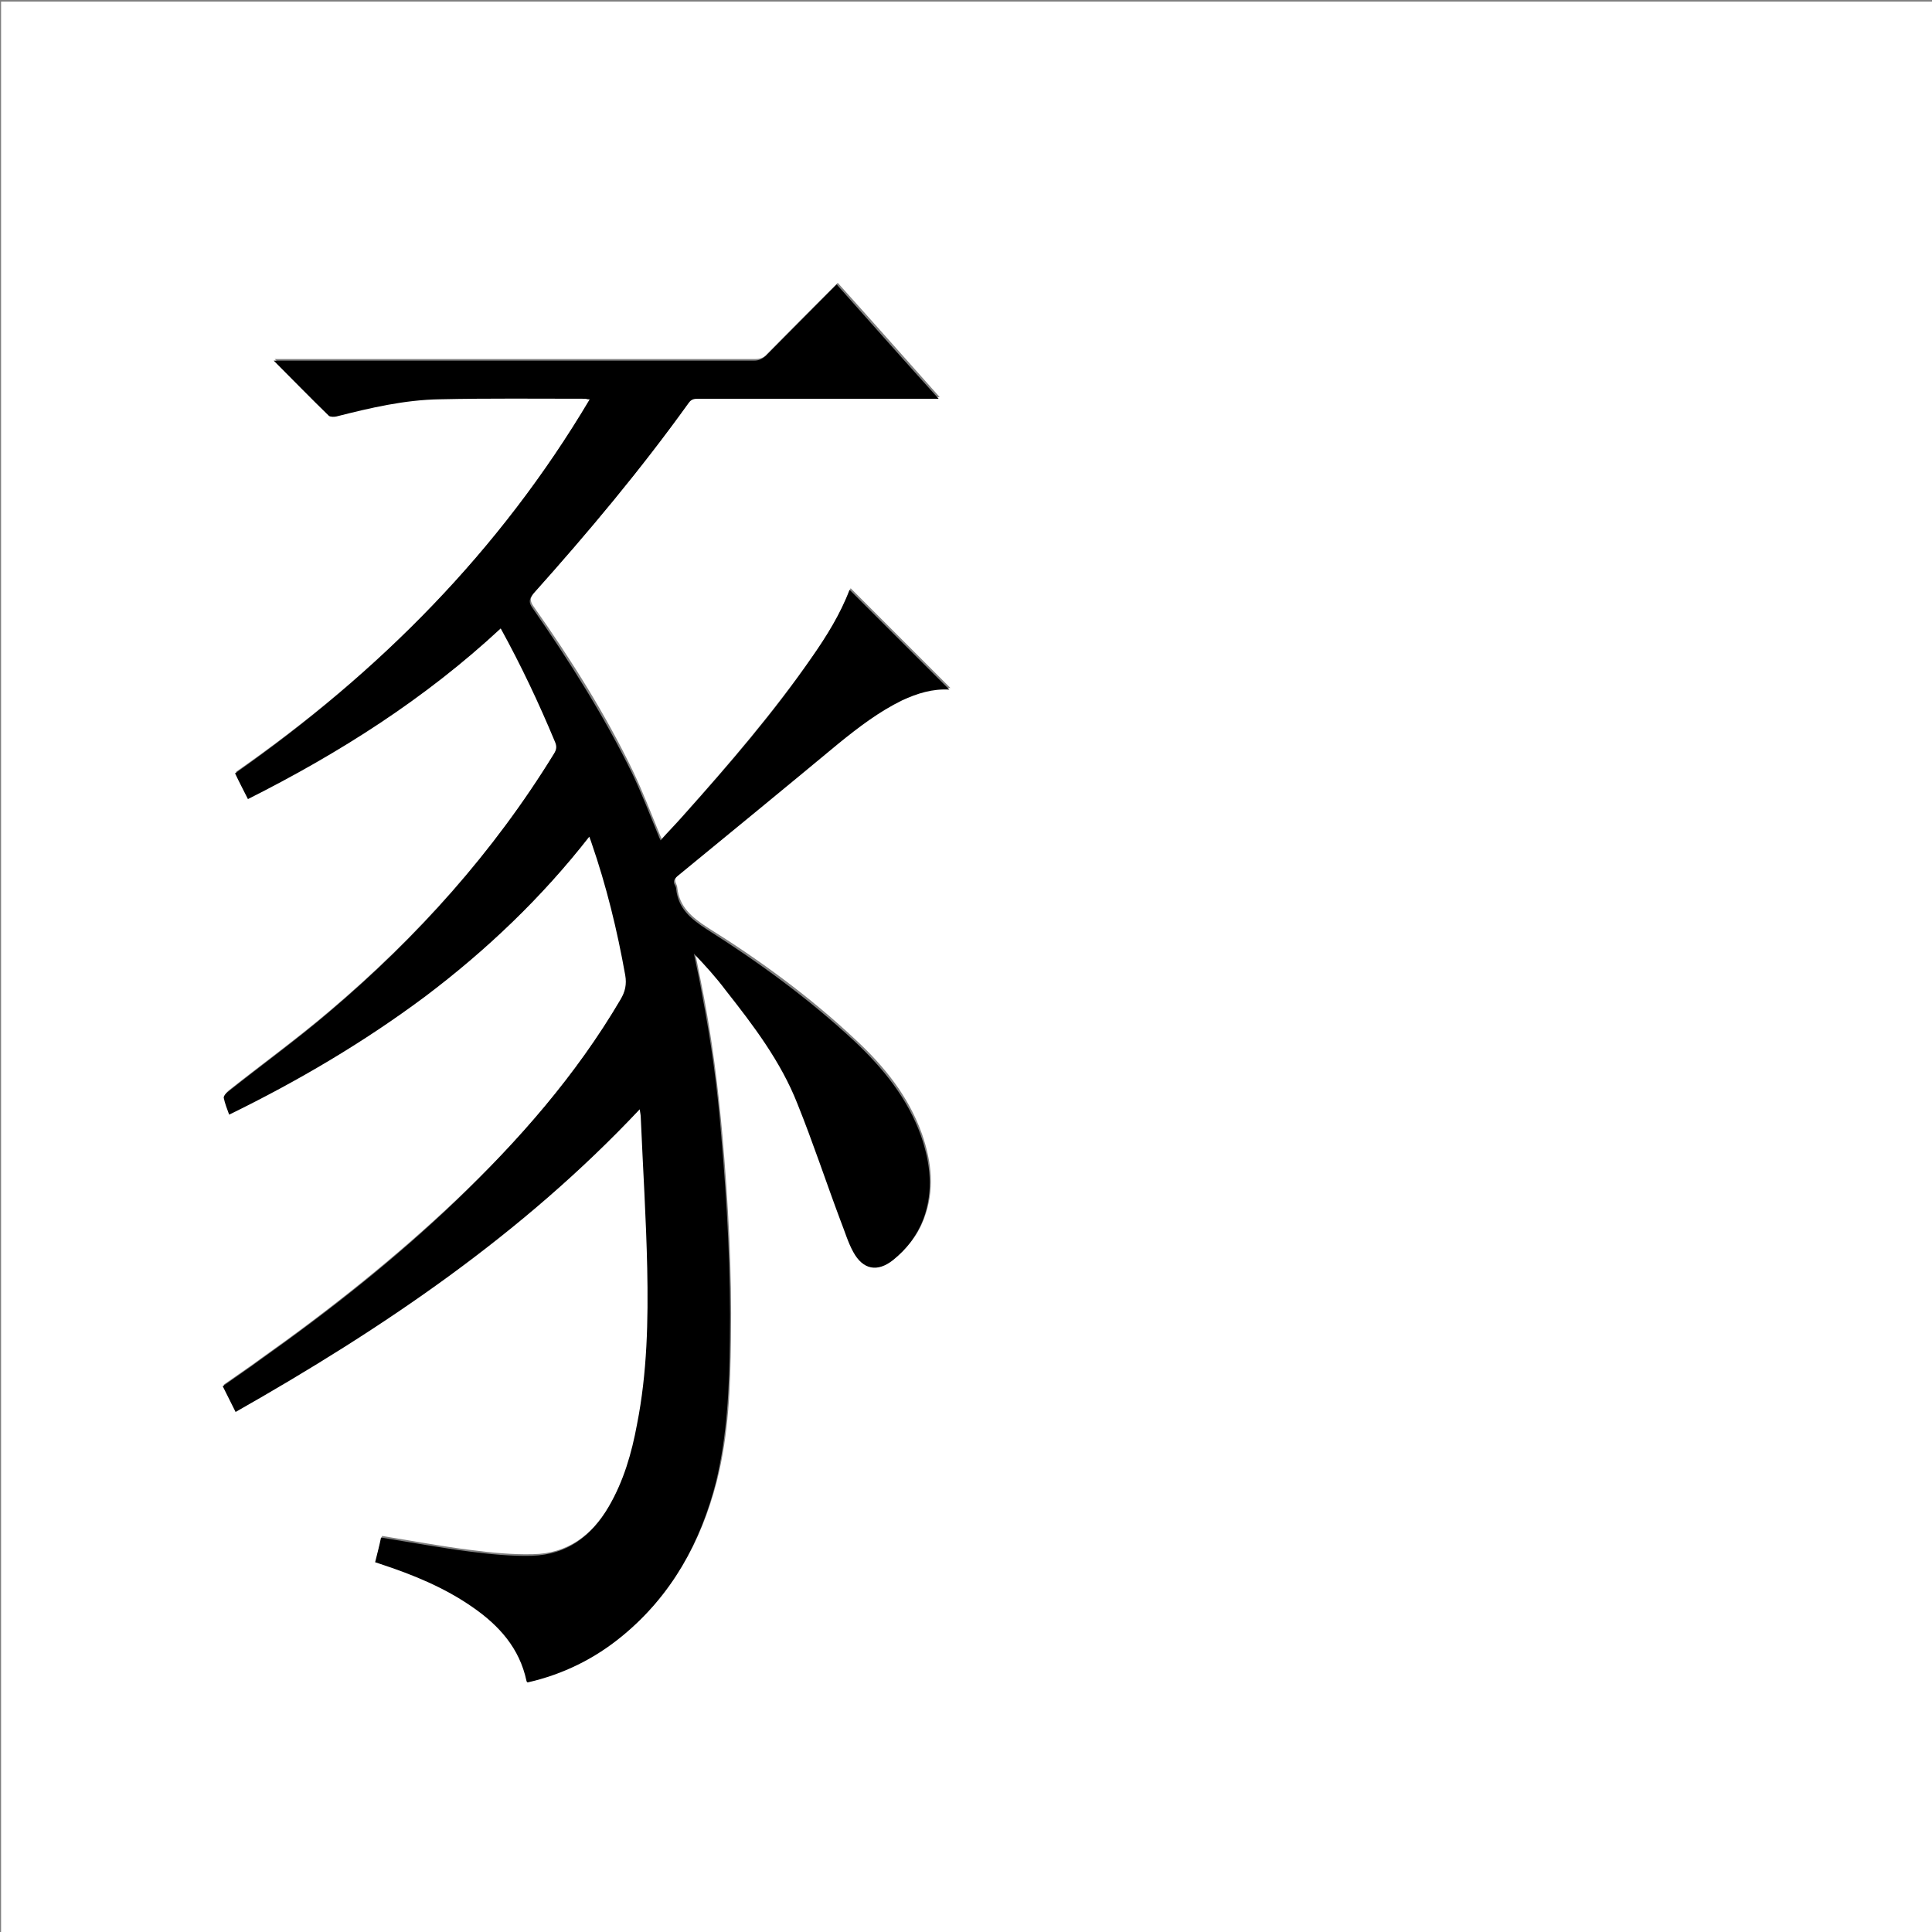 <?xml version="1.0" encoding="utf-8"?>
<!-- Generator: Adobe Illustrator 20.1.0, SVG Export Plug-In . SVG Version: 6.00 Build 0)  -->
<svg version="1.1" id="图层_1" xmlns="http://www.w3.org/2000/svg" xmlns:xlink="http://www.w3.org/1999/xlink" x="0px" y="0px"
	 viewBox="0 0 360 360" style="enable-background:new 0 0 360 360;" xml:space="preserve">
<rect x="0" y="0" width="360" height="360" fill="#808080" stroke="none"/>
<style type="text/css">
	.st0{fill:#FFFFFF;}
</style>
<g>
	<path class="st0" d="M0.2,360.5c0-120.1,0-240.2,0-360.2c120.1,0,240.2,0,360.2,0c0,120.1,0,240.2,0,360.2
		C240.4,360.5,120.3,360.5,0.2,360.5z M109.9,74.4c-16.8,28.3-39.2,50.8-65.9,69.4c0.8,1.7,1.6,3.2,2.4,4.8
		c17.1-8.6,33.1-18.7,47.1-31.8c3.9,6.9,7.1,13.9,10.1,21.1c0.4,0.9,0.3,1.5-0.2,2.3c-11.3,18.4-25.5,34.2-41.9,48.1
		c-6.1,5.2-12.6,9.9-18.9,14.9c-0.3,0.3-0.8,0.8-0.7,1.1c0.2,1,0.6,2,1,3.1c12.9-6.3,25.1-13.4,36.5-22
		c11.4-8.6,21.7-18.3,30.6-29.8c0.2,0.5,0.3,0.8,0.4,1.1c2.8,8.1,4.8,16.3,6.3,24.7c0.3,1.7,0,3.1-0.9,4.6
		c-8.3,14.2-19,26.4-30.8,37.6c-11.3,10.7-23.5,20.4-36.2,29.4c-2.3,1.7-4.7,3.3-7.1,5c0.8,1.6,1.6,3.2,2.4,4.8
		c27.5-15.6,53.4-33.1,75.3-56.4c0.1,0.7,0.2,1.2,0.2,1.6c0.4,9.3,0.9,18.7,1.2,28c0.3,9.8,0,19.5-1.9,29.1
		c-1,5.4-2.5,10.6-5.3,15.4c-3.2,5.5-7.8,9-14.3,9.1c-3.9,0.1-7.8-0.3-11.7-0.8c-5.5-0.7-10.9-1.7-16.4-2.6c-0.4,1.5-0.8,3-1.1,4.6
		c0.4,0.1,0.7,0.2,0.9,0.3c6.1,2,12,4.4,17.3,8.1c4.9,3.4,8.7,7.6,10,13.7c0,0.1,0.1,0.2,0.2,0.3c6.6-1.5,12.5-4.4,17.7-8.7
		c9.1-7.5,14.5-17.3,17.4-28.6c2.2-8.7,2.5-17.5,2.6-26.4c0.2-12.7-0.5-25.4-1.6-38.1c-0.8-8.9-1.9-17.7-3.6-26.5
		c-0.5-2.5-1-5-1.5-7.5c2.1,2.2,4,4.5,5.9,6.8c5.2,6.6,10.3,13.4,13.4,21.2c2.9,7.1,5.3,14.5,8,21.7c0.7,2,1.4,4,2.4,5.9
		c1.8,3.3,4.4,3.7,7.4,1.5c2.6-2,4.5-4.5,5.6-7.5c2-5.3,1.4-10.5-0.4-15.7c-2.5-7-7-12.6-12.4-17.6c-8.4-7.9-17.8-14.8-27.6-20.9
		c-2.9-1.9-5.2-3.8-5.6-7.4c0-0.2-0.1-0.5-0.2-0.7c-0.4-0.8-0.1-1.3,0.5-1.8c10-8.2,20-16.5,30-24.7c3.7-3,7.4-5.9,11.8-8
		c2.8-1.3,5.7-2.2,8.8-2c-6.2-6.2-12.4-12.4-18.6-18.6c-1.7,4.5-4.3,8.7-7.1,12.7c-7.2,10.3-15.4,19.9-23.7,29.2
		c-1.4,1.6-2.9,3.2-4.4,4.8c-0.2-0.4-0.3-0.7-0.4-0.9c-1.6-3.9-3.1-7.8-4.9-11.6c-5.2-10.8-11.6-20.9-18.5-30.7
		c-0.8-1.1-0.8-1.7,0.1-2.8c10.2-11.4,20-23.1,28.9-35.5c0.5-0.7,1.1-0.8,1.8-0.8c14.4,0,28.8,0,43.2,0c0.4,0,0.8,0,1.6,0
		c-6.5-7.3-12.7-14.3-19-21.3c-4.5,4.5-8.9,8.9-13.2,13.3c-0.6,0.7-1.3,0.9-2.2,0.9c-29.3,0-58.6,0-87.8,0c-0.5,0-0.9,0-1.7,0
		c3.6,3.6,6.9,7,10.3,10.3c0.3,0.3,1,0.2,1.4,0.1c6.3-1.6,12.7-3.1,19.2-3.2c9-0.1,18-0.1,27-0.1C109.2,74.4,109.4,74.4,109.9,74.4z
		"/>
	<path d="M109.9,74.4c-0.5,0-0.7-0.1-0.9-0.1c-9,0-18-0.1-27,0.1C75.4,74.5,69,76,62.7,77.6c-0.4,0.1-1.1,0.1-1.4-0.1
		c-3.4-3.3-6.7-6.7-10.3-10.3c0.7,0,1.2,0,1.7,0c29.3,0,58.6,0,87.8,0c0.9,0,1.5-0.3,2.2-0.9c4.4-4.4,8.7-8.8,13.2-13.3
		c6.3,7.1,12.5,14.1,19,21.3c-0.8,0-1.2,0-1.6,0c-14.4,0-28.8,0-43.2,0c-0.8,0-1.3,0.1-1.8,0.8c-8.9,12.4-18.7,24.1-28.9,35.5
		c-0.9,1.1-0.9,1.7-0.1,2.8c6.8,9.8,13.2,19.9,18.5,30.7c1.8,3.8,3.3,7.7,4.9,11.6c0.1,0.3,0.2,0.5,0.4,0.9c1.5-1.7,3-3.2,4.4-4.8
		c8.4-9.4,16.6-18.9,23.7-29.2c2.8-4,5.4-8.2,7.1-12.7c6.2,6.2,12.3,12.3,18.6,18.6c-3.1-0.2-6,0.7-8.8,2c-4.3,2.1-8.1,5-11.8,8
		c-10,8.3-20,16.5-30,24.7c-0.6,0.5-1,1-0.5,1.8c0.1,0.2,0.2,0.4,0.2,0.7c0.4,3.6,2.7,5.5,5.6,7.4c9.8,6.2,19.1,13,27.6,20.9
		c5.3,5,9.9,10.6,12.4,17.6c1.8,5.2,2.4,10.4,0.4,15.7c-1.2,3-3.1,5.5-5.6,7.5c-2.9,2.3-5.6,1.8-7.4-1.5c-1-1.8-1.6-3.9-2.4-5.9
		c-2.7-7.2-5.1-14.5-8-21.7c-3.1-7.9-8.2-14.6-13.4-21.2c-1.8-2.4-3.8-4.6-5.9-6.8c0.5,2.5,1.1,5,1.5,7.5c1.7,8.8,2.9,17.6,3.6,26.5
		c1.1,12.7,1.8,25.4,1.6,38.1c-0.1,8.9-0.5,17.7-2.6,26.4c-2.9,11.3-8.3,21.1-17.4,28.6c-5.2,4.3-11.1,7.2-17.7,8.7
		c-0.1-0.1-0.2-0.2-0.2-0.3c-1.3-6.1-5.1-10.3-10-13.7c-5.3-3.7-11.2-6.1-17.3-8.1c-0.3-0.1-0.5-0.2-0.9-0.3
		c0.4-1.6,0.8-3.1,1.1-4.6c5.6,0.9,11,1.9,16.4,2.6c3.9,0.5,7.8,0.9,11.7,0.8c6.5-0.2,11.1-3.6,14.3-9.1c2.8-4.8,4.3-10,5.3-15.4
		c1.9-9.6,2.1-19.4,1.9-29.1c-0.2-9.3-0.8-18.7-1.2-28c0-0.5-0.1-0.9-0.2-1.6c-21.9,23.3-47.8,40.8-75.3,56.4
		c-0.8-1.6-1.6-3.2-2.4-4.8c2.4-1.7,4.8-3.3,7.1-5c12.7-9,24.9-18.6,36.2-29.4c11.8-11.3,22.5-23.5,30.8-37.6
		c0.9-1.5,1.2-2.9,0.9-4.6c-1.5-8.4-3.5-16.6-6.3-24.7c-0.1-0.3-0.2-0.6-0.4-1.1c-8.9,11.4-19.2,21.2-30.6,29.8
		c-11.4,8.5-23.6,15.7-36.5,22c-0.4-1.1-0.8-2.1-1-3.1c-0.1-0.3,0.4-0.9,0.7-1.1c6.3-5,12.8-9.7,18.9-14.9
		c16.4-13.9,30.6-29.7,41.9-48.1c0.5-0.8,0.6-1.4,0.2-2.3c-3-7.2-6.3-14.2-10.1-21.1c-14.1,13.1-30,23.2-47.1,31.8
		c-0.8-1.6-1.6-3.1-2.4-4.8C70.6,125.3,93.1,102.7,109.9,74.4z"/>
</g>
</svg>
